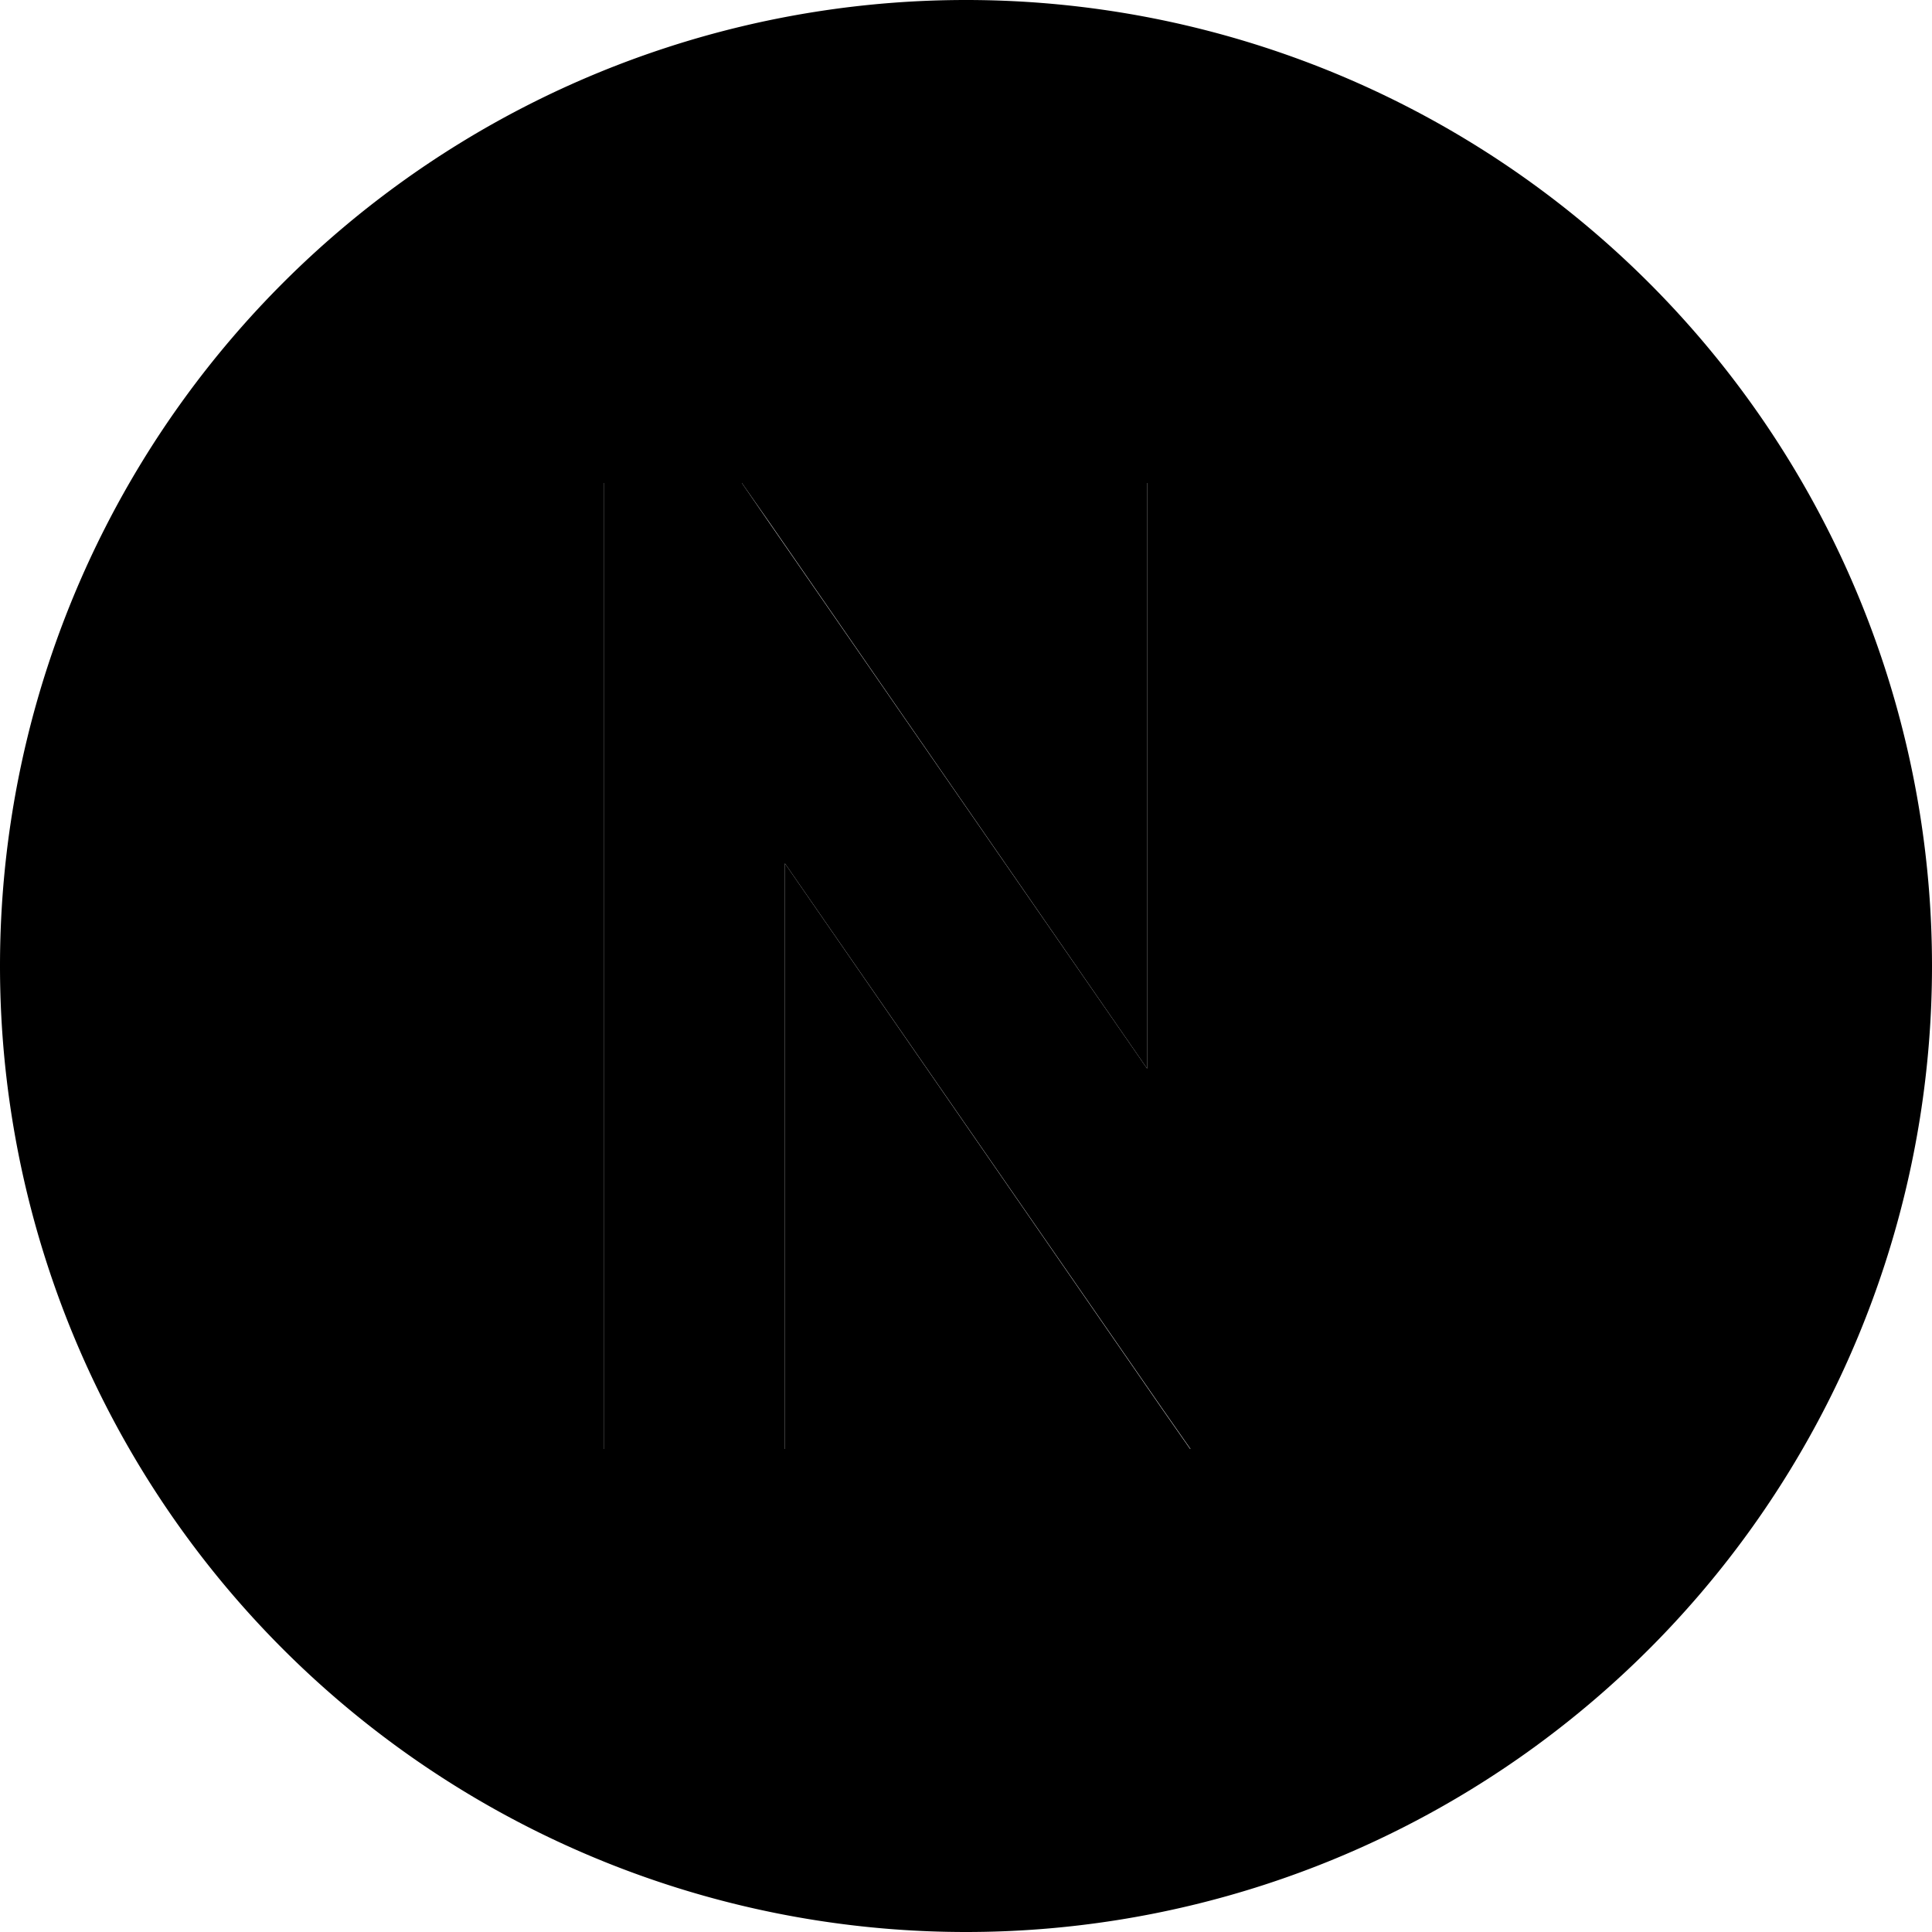 <svg xmlns="http://www.w3.org/2000/svg" width="24" height="24" viewBox="0 0 512 512">
    <path class="pr-icon-duotone-secondary" d="M0 256a256 256 0 1 0 512 0A256 256 0 1 0 0 256zM160 128l36.6 0 7.2 10.3L304 283.2 304 152l0-24 48 0 0 24 0 208 0 24-36.6 0-7.2-10.3L208 228.8 208 360l0 24-48 0 0-24 0-208 0-24z"/>
    <path class="pr-icon-duotone-primary" d="M352 128l-48 0 0 24 0 131.2L203.7 138.3 196.6 128 160 128l0 24 0 208 0 24 48 0 0-24 0-131.2L308.3 373.7l7.2 10.3 36.6 0 0-24 0-208 0-24z"/>
</svg>